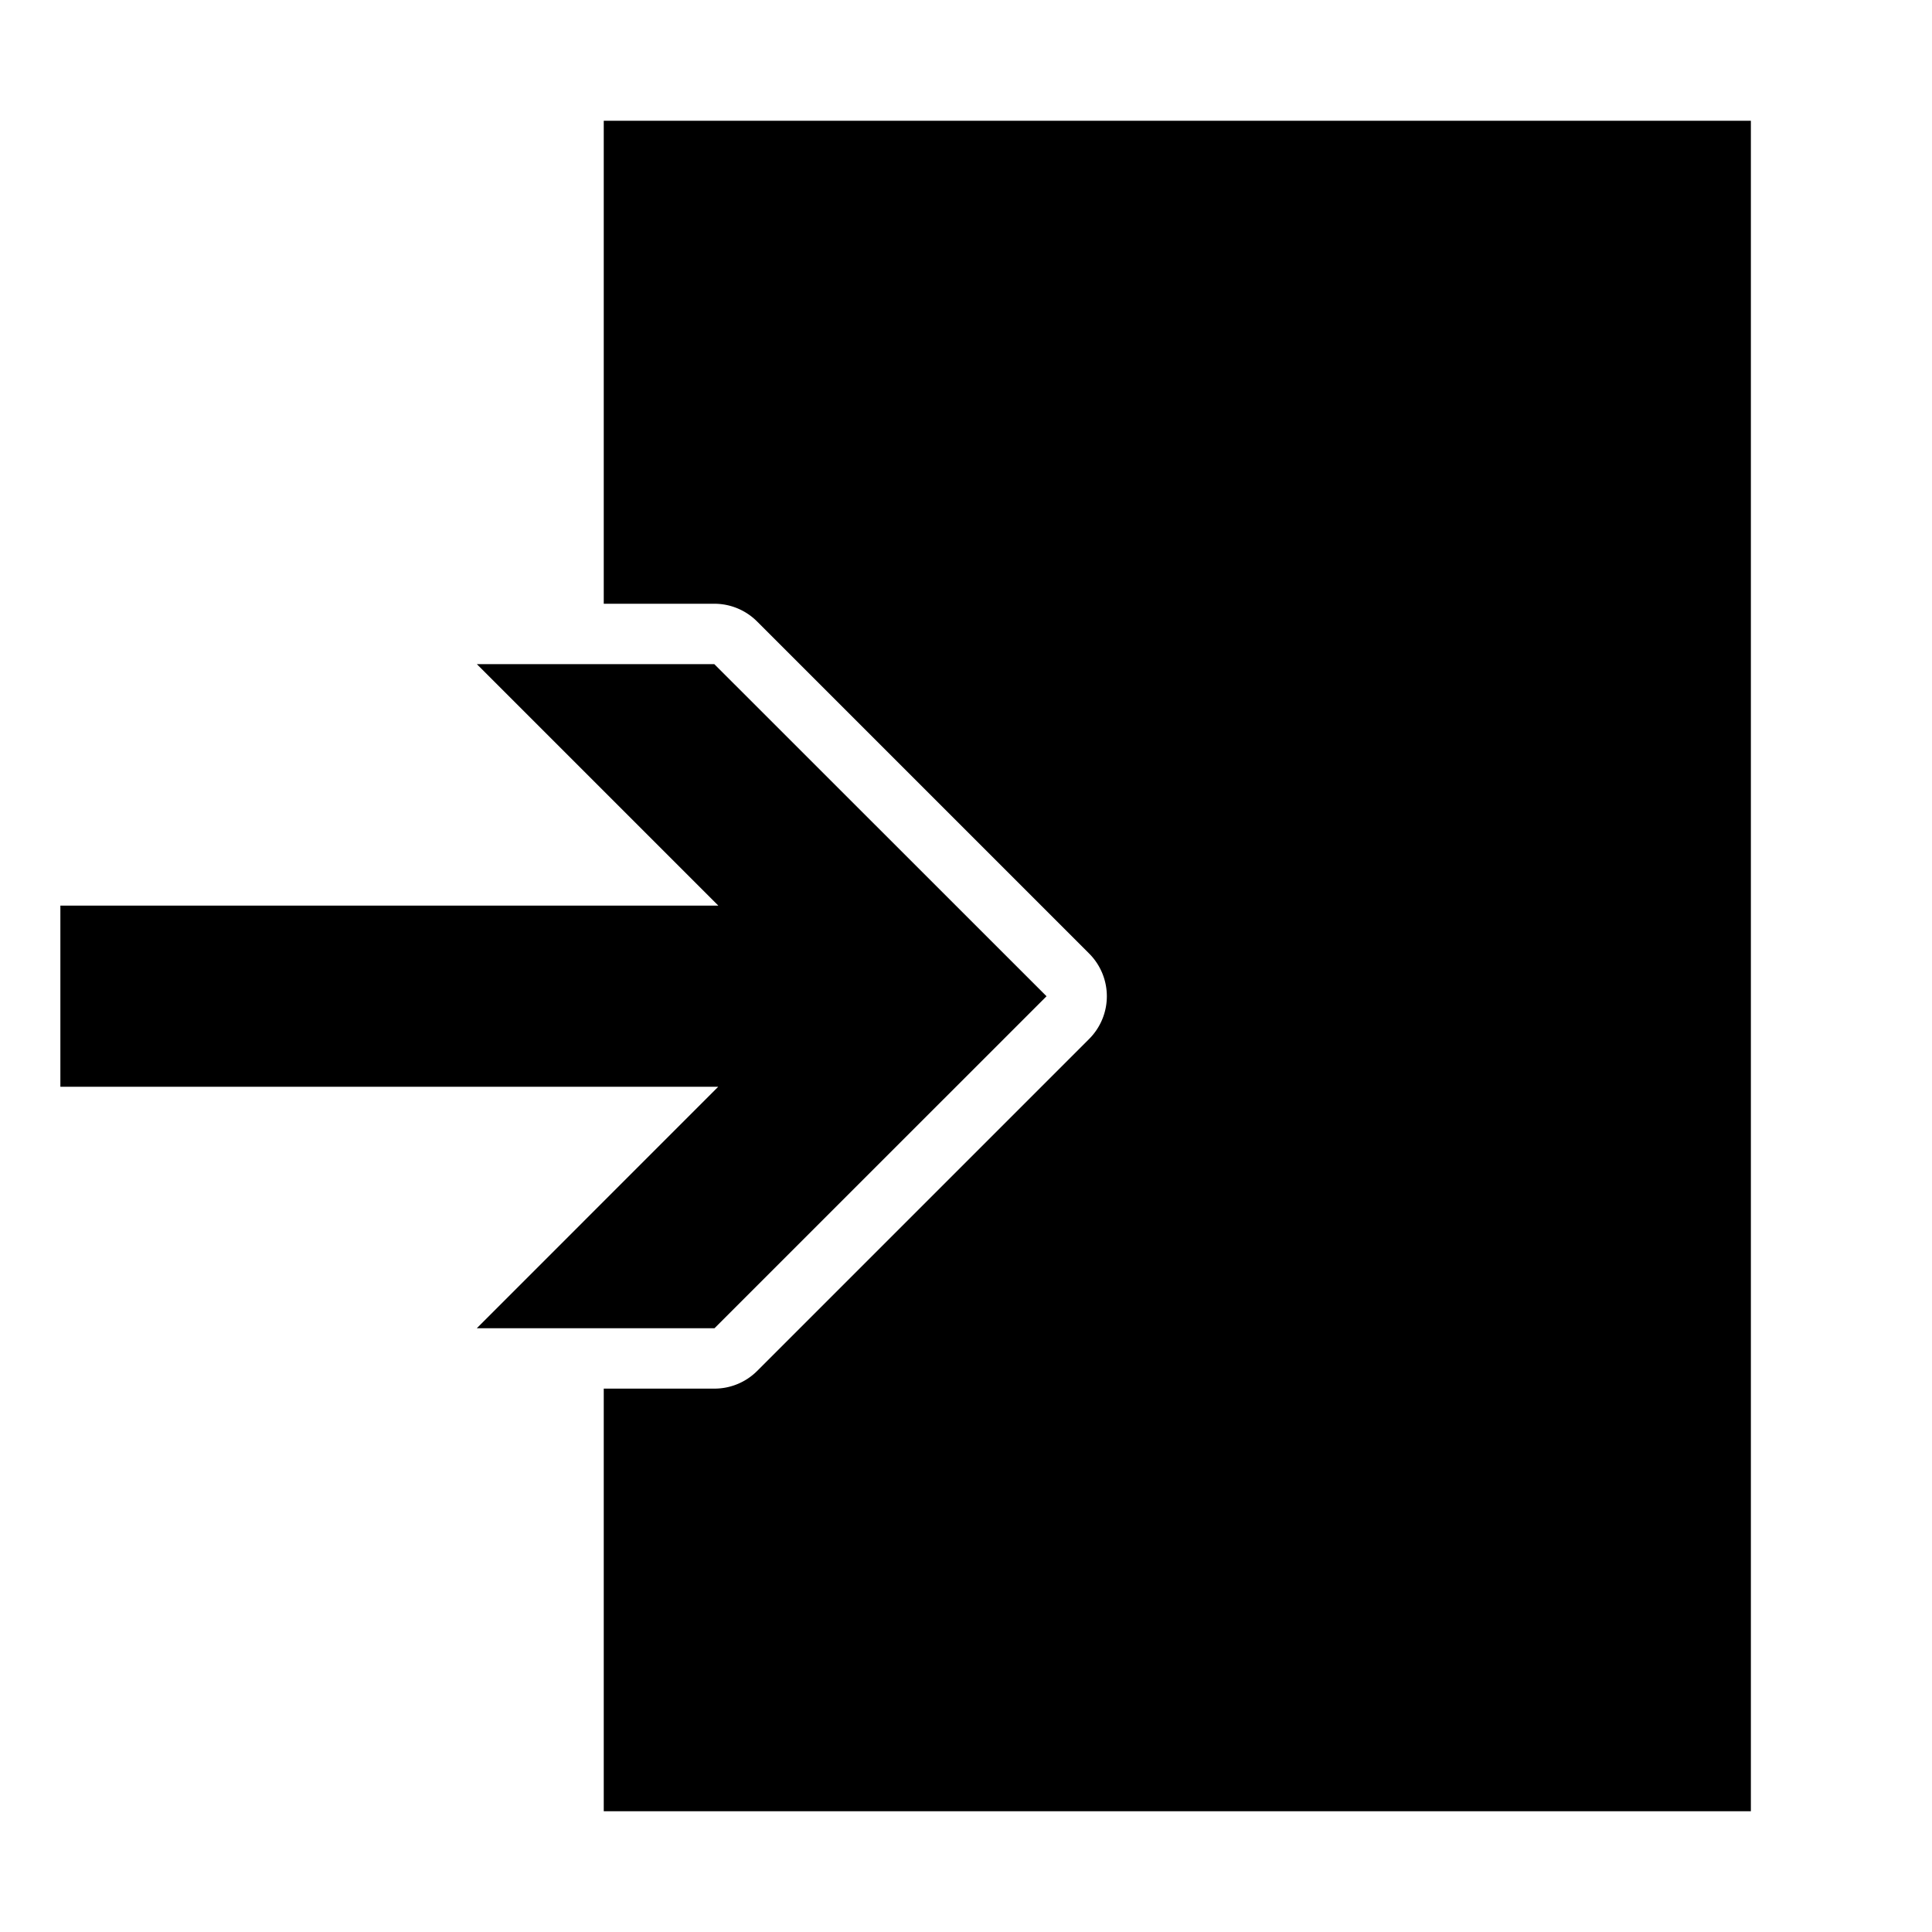 <svg xmlns="http://www.w3.org/2000/svg" viewBox="0 0 32 32"><path d="M29 2v28H10v-7h1.834a1 1 0 00.707-.293l5.499-5.499a1 1 0 000-1.414l-5.501-5.501a1 1 0 00-.707-.293H10V2zM7.897 22h3.937l5.5-5.499L11.831 11H7.898l4 4H1v3h10.896z"/></svg>